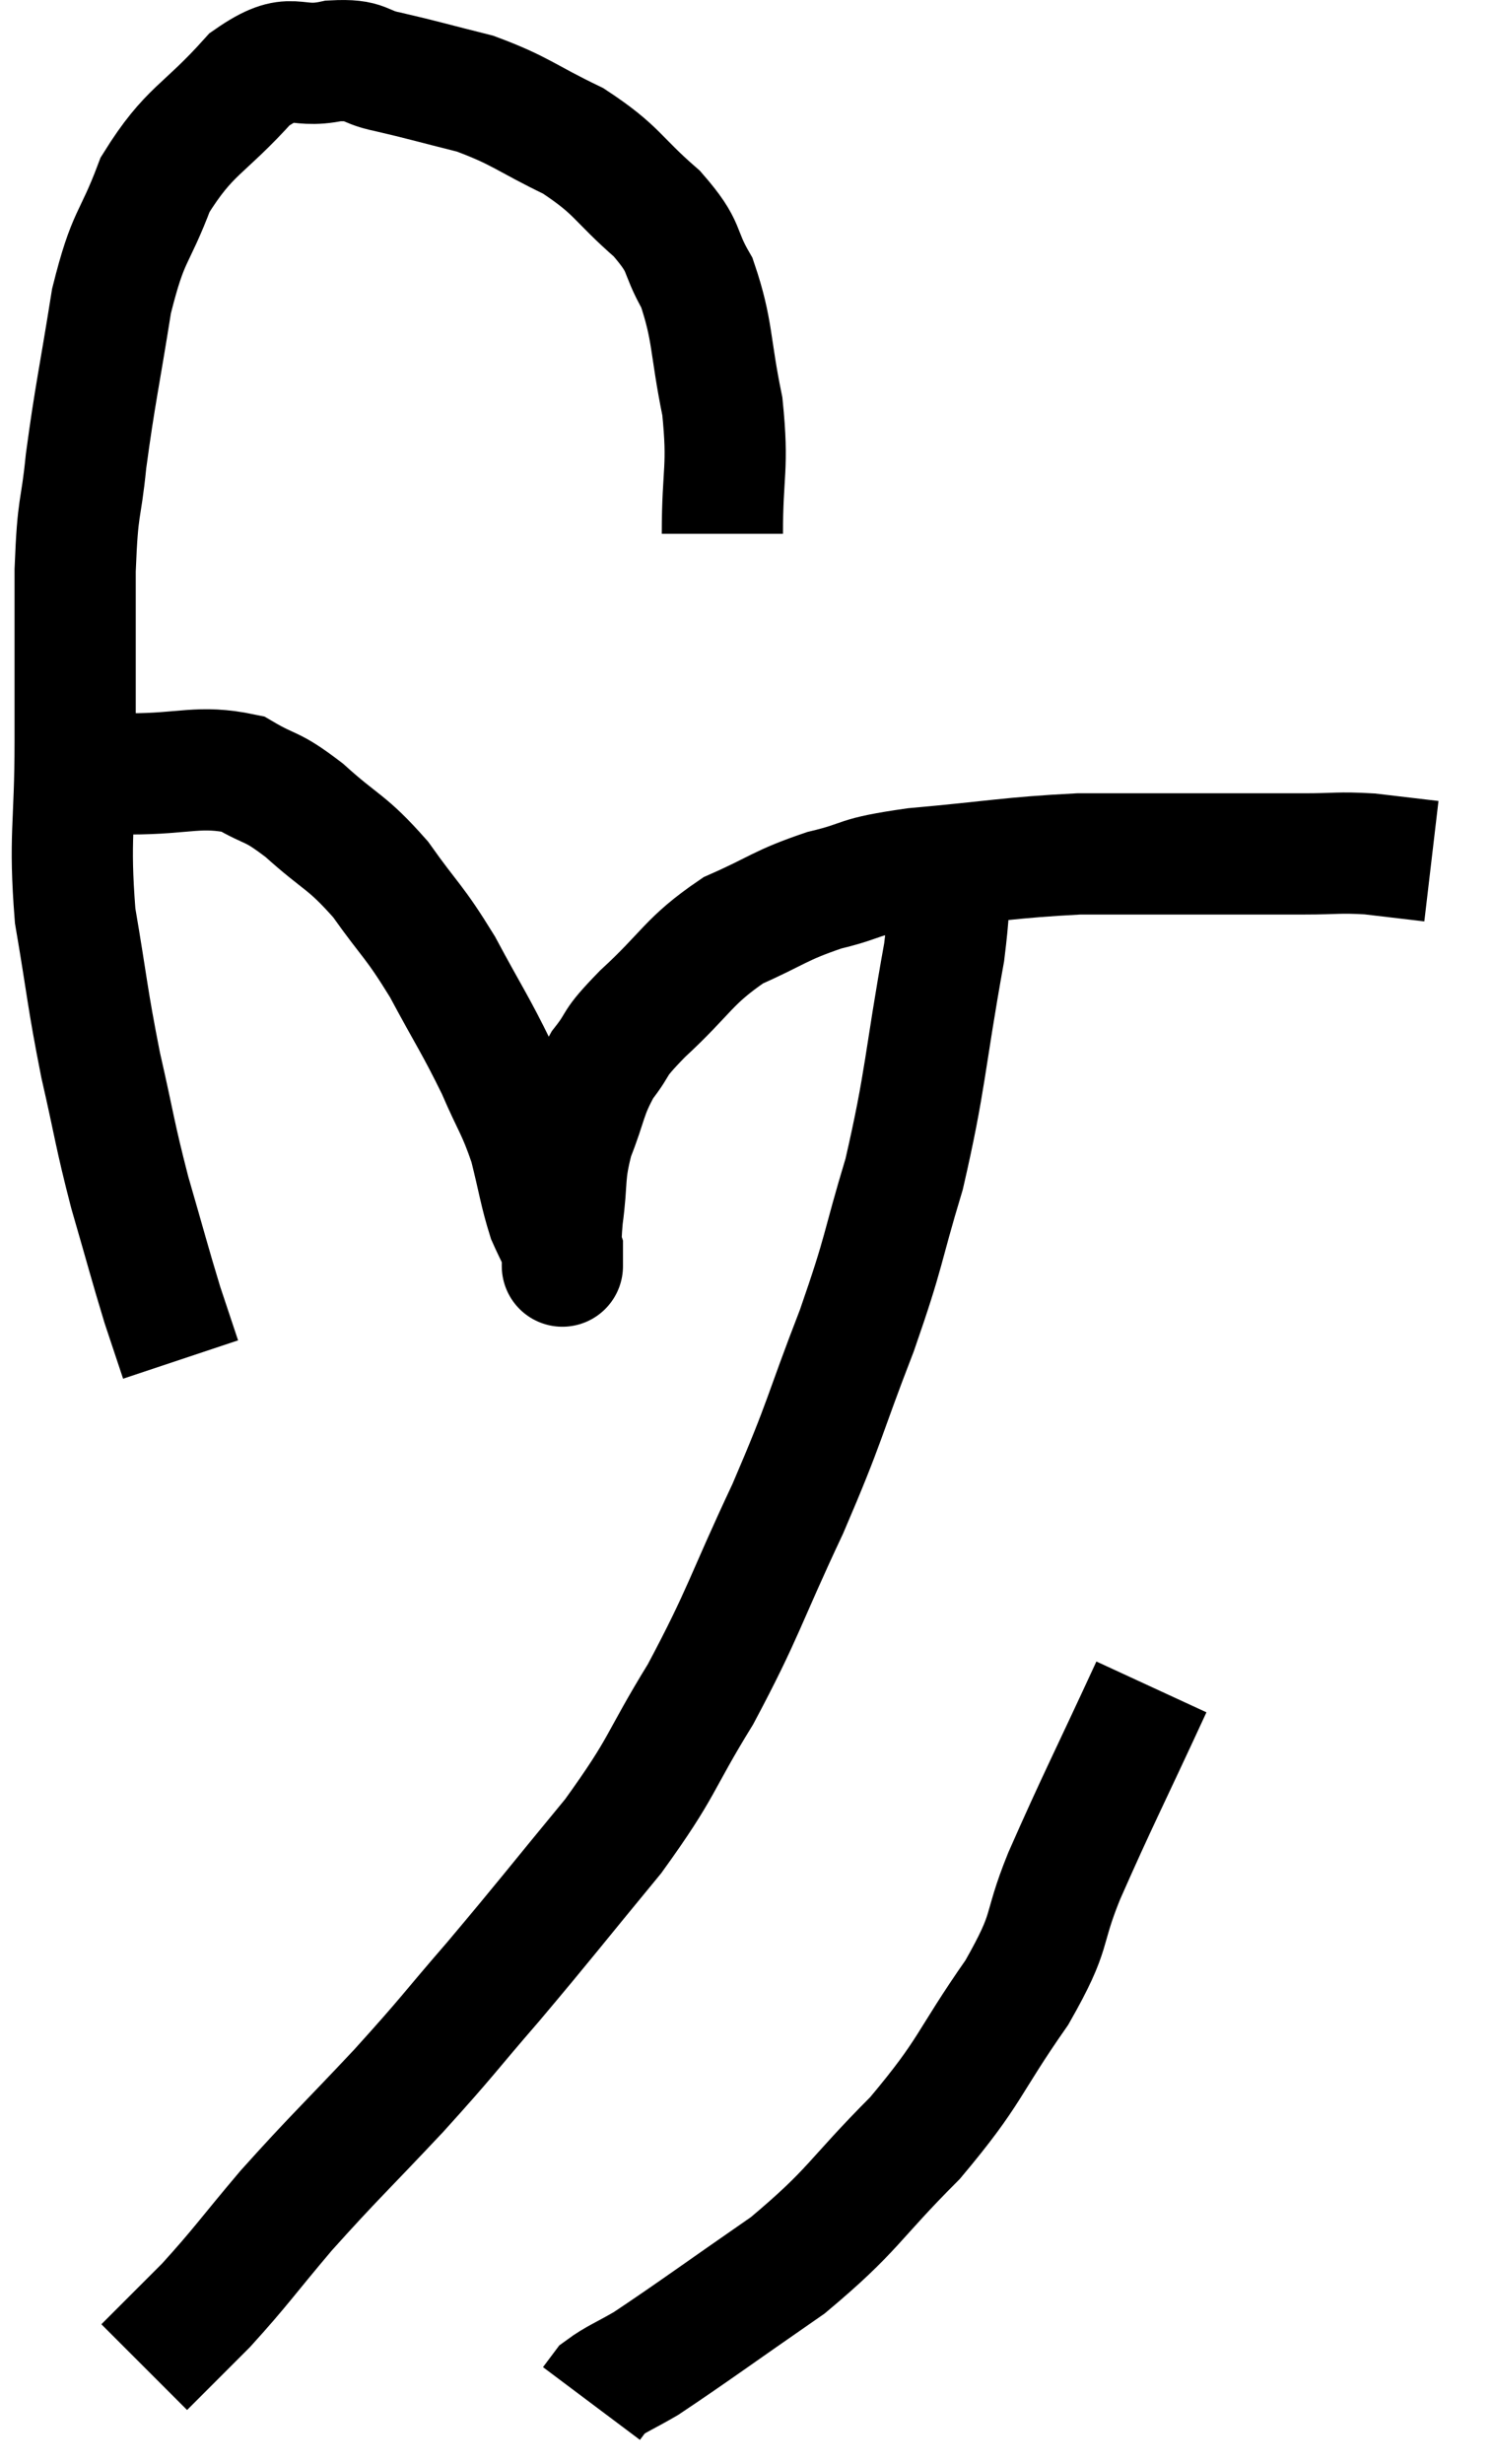 <svg xmlns="http://www.w3.org/2000/svg" viewBox="6.8 5.115 24.62 40.645" width="24.62" height="40.645"><path d="M 18.72 13.92 C 18.72 12.87, 18.825 12.855, 18.72 11.82 C 18.51 10.8, 18.57 10.575, 18.3 9.78 C 17.97 9.21, 18.15 9.225, 17.64 8.64 C 16.95 8.04, 17.01 7.935, 16.26 7.44 C 15.45 7.05, 15.405 6.945, 14.64 6.66 C 13.92 6.48, 13.785 6.435, 13.2 6.3 C 12.75 6.21, 12.87 6.09, 12.3 6.12 C 11.61 6.27, 11.655 5.91, 10.92 6.42 C 10.14 7.29, 9.93 7.245, 9.36 8.16 C 9 9.12, 8.925 8.94, 8.64 10.08 C 8.43 11.4, 8.37 11.61, 8.22 12.72 C 8.13 13.62, 8.085 13.365, 8.04 14.52 C 8.04 15.93, 8.04 15.915, 8.04 17.34 C 8.04 18.78, 7.935 18.885, 8.04 20.22 C 8.25 21.45, 8.235 21.54, 8.46 22.68 C 8.7 23.73, 8.685 23.79, 8.94 24.78 C 9.21 25.71, 9.27 25.95, 9.48 26.64 C 9.63 27.09, 9.705 27.315, 9.78 27.54 C 9.78 27.54, 9.78 27.54, 9.78 27.54 L 9.78 27.54" fill="none" stroke="black" stroke-width="2"></path><path d="M 7.8 18 C 8.37 17.94, 8.19 17.91, 8.94 17.88 C 9.87 17.88, 10.08 17.73, 10.8 17.88 C 11.31 18.18, 11.25 18.045, 11.82 18.48 C 12.45 19.05, 12.51 18.975, 13.08 19.62 C 13.59 20.34, 13.62 20.28, 14.1 21.06 C 14.55 21.9, 14.64 22.005, 15 22.74 C 15.27 23.37, 15.33 23.385, 15.54 24 C 15.69 24.6, 15.705 24.765, 15.84 25.2 C 15.96 25.47, 16.02 25.56, 16.08 25.74 C 16.08 25.83, 16.08 25.875, 16.08 25.92 C 16.08 25.92, 16.08 25.92, 16.08 25.92 C 16.08 25.92, 16.08 26.1, 16.08 25.92 C 16.08 25.56, 16.035 25.71, 16.08 25.2 C 16.17 24.54, 16.095 24.51, 16.26 23.88 C 16.5 23.28, 16.455 23.19, 16.74 22.68 C 17.07 22.26, 16.86 22.395, 17.4 21.84 C 18.15 21.15, 18.15 20.97, 18.9 20.46 C 19.65 20.13, 19.65 20.055, 20.4 19.8 C 21.15 19.62, 20.85 19.59, 21.9 19.44 C 23.25 19.32, 23.445 19.26, 24.6 19.2 C 25.56 19.2, 25.59 19.2, 26.52 19.2 C 27.42 19.2, 27.6 19.2, 28.32 19.2 C 28.86 19.2, 28.875 19.17, 29.4 19.2 C 29.91 19.26, 30.165 19.29, 30.42 19.32 C 30.42 19.32, 30.42 19.32, 30.42 19.32 L 30.42 19.32" fill="none" stroke="black" stroke-width="2"></path><path d="M 22.38 19.14 C 22.38 19.98, 22.545 19.485, 22.38 20.82 C 22.05 22.65, 22.08 22.92, 21.72 24.48 C 21.33 25.77, 21.42 25.68, 20.94 27.06 C 20.37 28.53, 20.445 28.5, 19.8 30 C 19.08 31.53, 19.08 31.71, 18.36 33.06 C 17.64 34.23, 17.775 34.215, 16.92 35.4 C 15.93 36.6, 15.825 36.75, 14.94 37.8 C 14.16 38.7, 14.235 38.655, 13.38 39.6 C 12.45 40.59, 12.315 40.695, 11.52 41.58 C 10.86 42.36, 10.785 42.495, 10.2 43.14 C 9.69 43.65, 9.435 43.905, 9.18 44.16 C 9.18 44.16, 9.18 44.16, 9.18 44.16 L 9.18 44.16" fill="none" stroke="black" stroke-width="2"></path><path d="M 25.8 32.94 C 25.08 34.5, 24.915 34.8, 24.36 36.06 C 23.97 37.02, 24.195 36.9, 23.58 37.98 C 22.74 39.18, 22.845 39.255, 21.9 40.38 C 20.85 41.43, 20.91 41.55, 19.8 42.48 C 18.63 43.29, 18.225 43.59, 17.46 44.1 C 17.1 44.31, 16.965 44.355, 16.74 44.52 C 16.65 44.64, 16.605 44.7, 16.56 44.76 L 16.56 44.76" fill="none" stroke="black" stroke-width="2"></path></svg>